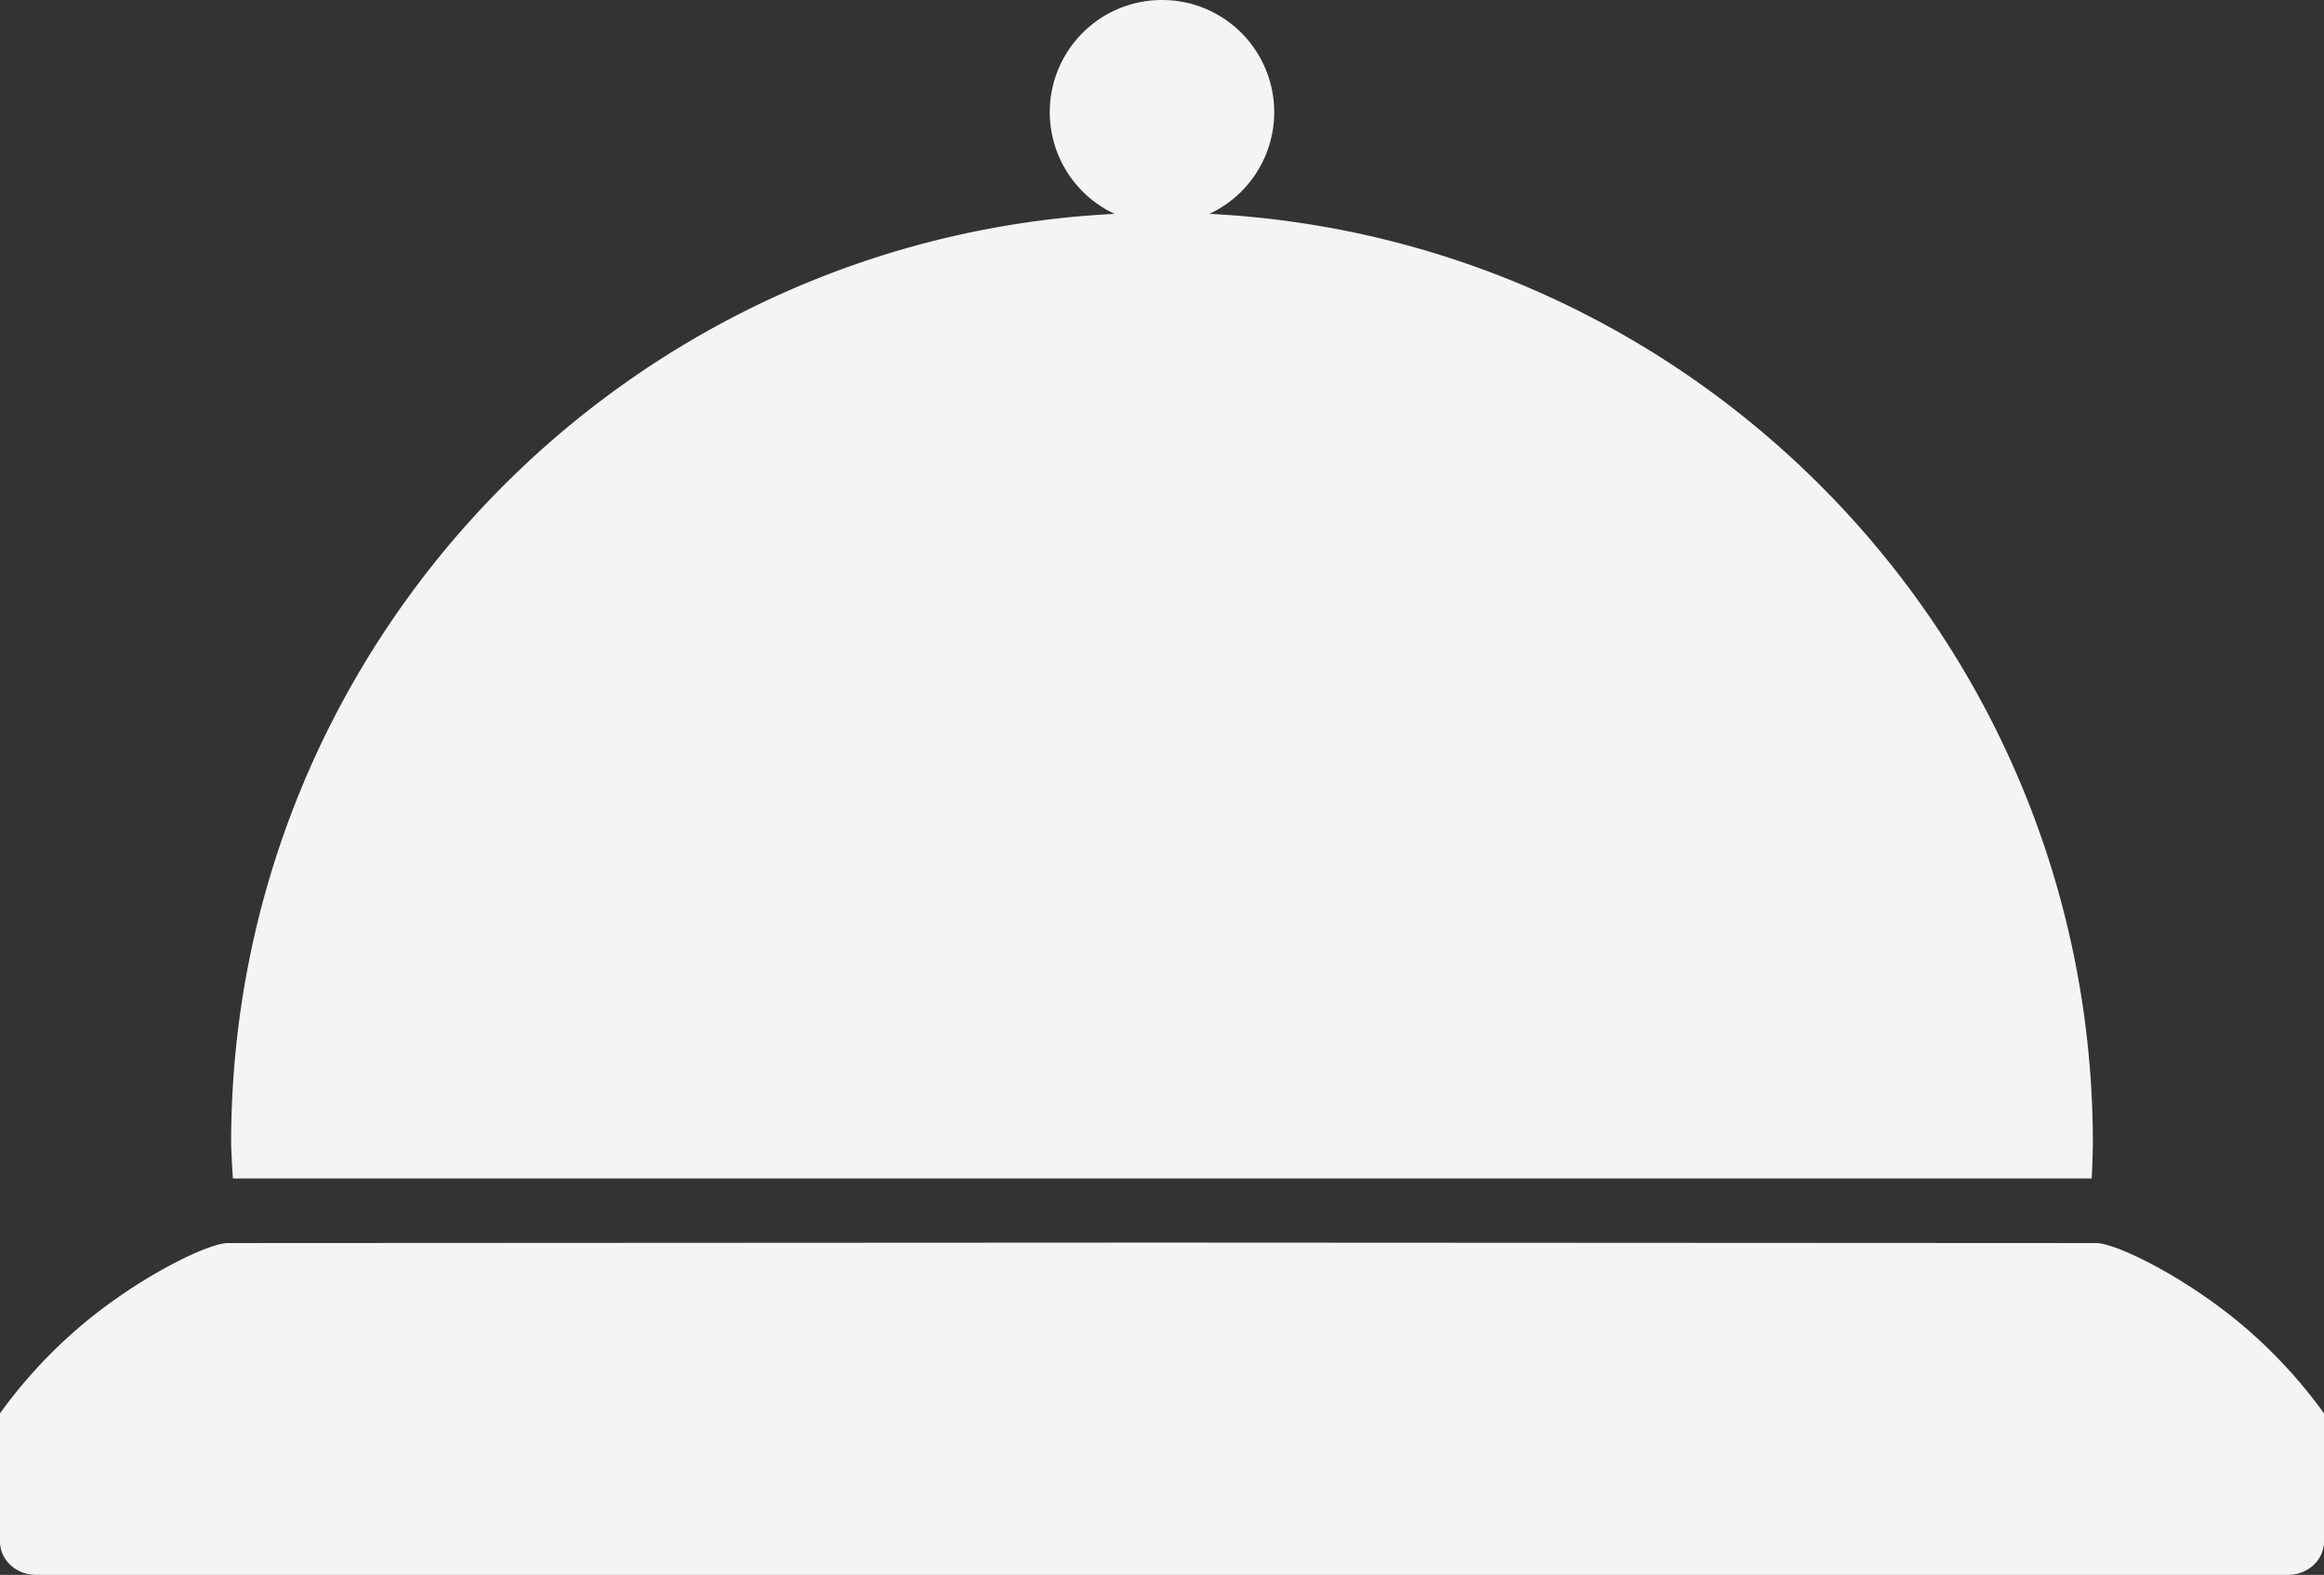 <svg id="Group_27" data-name="Group 27" xmlns="http://www.w3.org/2000/svg" xmlns:xlink="http://www.w3.org/1999/xlink" width="533.156" height="361.236" viewBox="0 0 533.156 361.236">
  <rect x="0" y="0" width="533.156" height="361.236" fill="#333333" stroke="none"/>
  <defs>
    <clipPath id="clip-path">
      <rect id="Rectangle_108" data-name="Rectangle 108" width="533.156" height="361.236" fill="#f5f4f4"/>
    </clipPath>
  </defs>
  <g id="Group_26" data-name="Group 26" clip-path="url(#clip-path)">
    <path id="Path_190" data-name="Path 190" d="M266.576,0a25.726,25.726,0,0,0-10.863,49.055c-112.9,5.651-202.7,98.968-202.69,213.269.082,2.664.223,5.335.407,8H479.86c.144-2.661.23-5.332.273-8,0-114.3-89.8-207.62-202.69-213.269h0A25.727,25.727,0,0,0,266.592,0Zm-1.1,285.019-213.19.109c-4.574,0-20.34,7.731-33.414,18.715A113.051,113.051,0,0,0,0,324.188v29.391c0,4.243,3.684,7.657,8.258,7.657H524.9c4.574,0,8.258-3.415,8.258-7.657V324.188a113.1,113.1,0,0,0-18.867-20.344c-13.074-10.984-28.84-18.711-33.414-18.715L267.7,285.02Z" fill="#f5f4f4"/>
  </g>
</svg>
